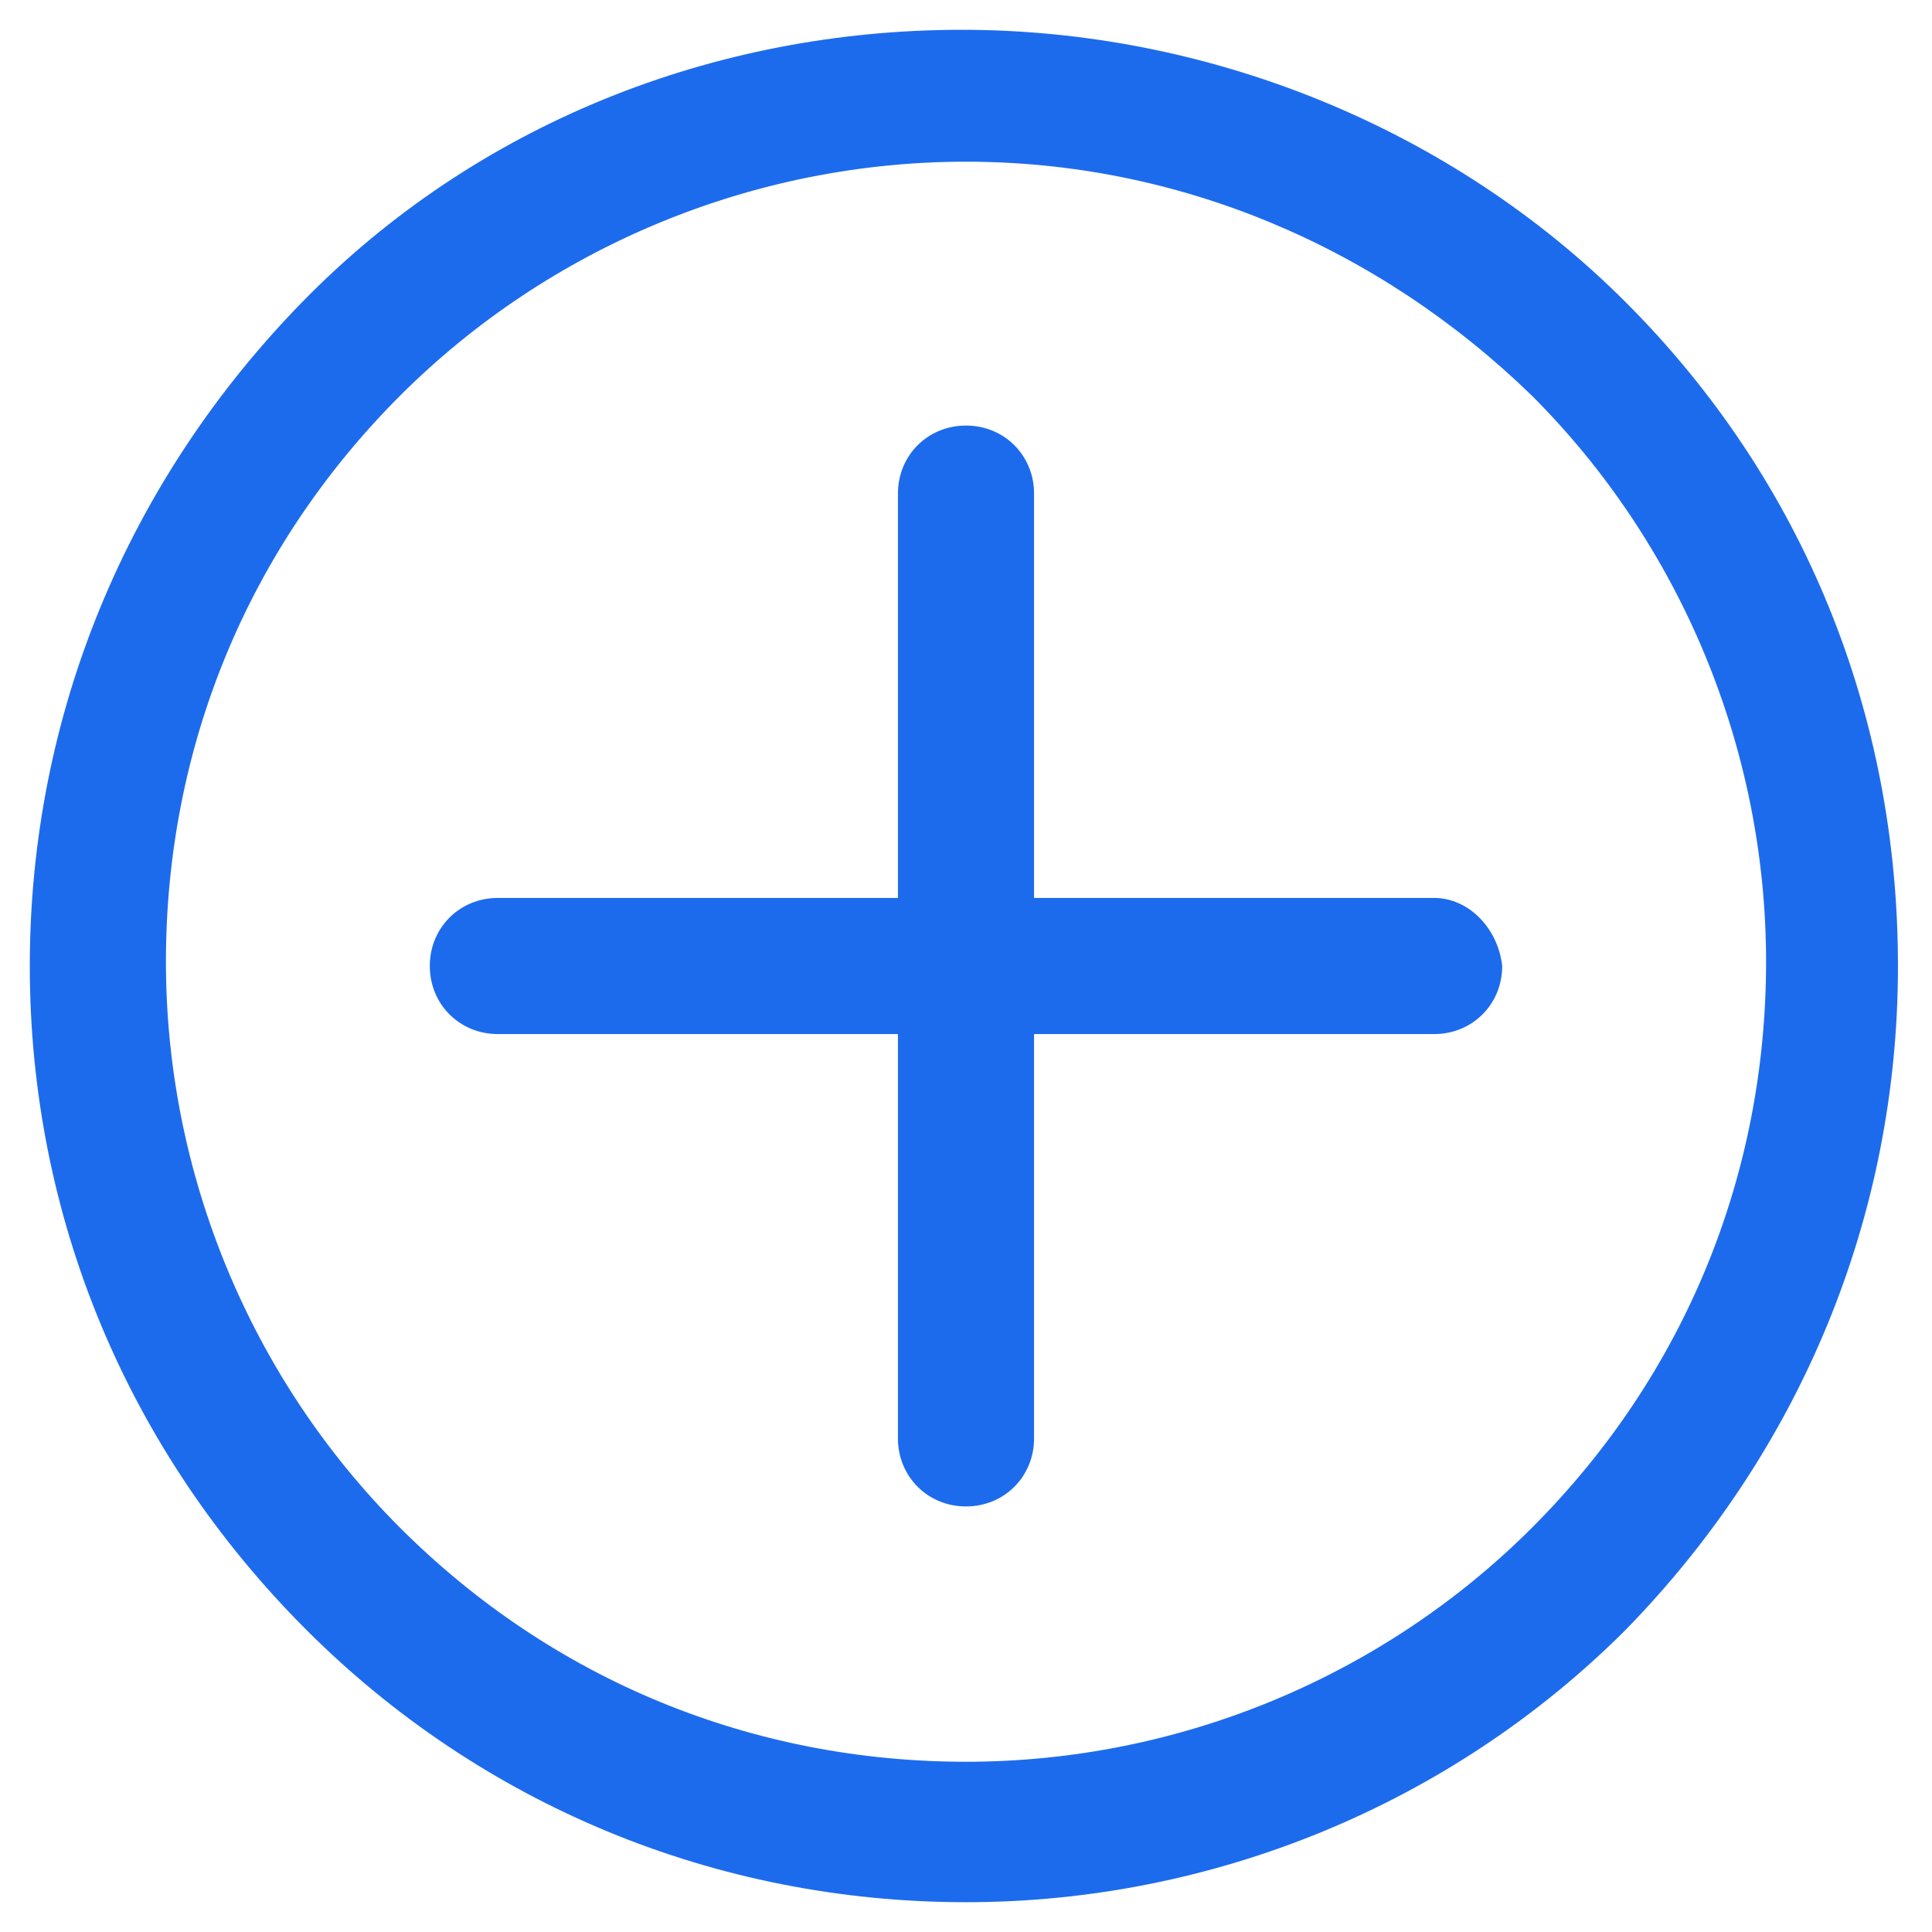 <?xml version="1.0" encoding="UTF-8"?>
<svg width="26px" height="26px" viewBox="0 0 26 26" version="1.1" xmlns="http://www.w3.org/2000/svg" xmlns:xlink="http://www.w3.org/1999/xlink">
    <title>加</title>
    <g id="页面-1" stroke="none" stroke-width="1" fill="none" fill-rule="evenodd">
        <g id="单聊" transform="translate(-299, -740)" fill="#1D6BED" fill-rule="nonzero">
            <g id="加" transform="translate(299, 740)">
                <path d="M13,25.599 C9.621,25.599 6.471,24.282 4.123,21.934 C1.718,19.529 0.401,16.379 0.401,13 C0.401,9.621 1.718,6.471 4.066,4.066 C6.414,1.661 9.621,0.401 12.943,0.401 C16.264,0.401 19.529,1.718 21.877,4.066 C24.282,6.471 25.542,9.621 25.542,13 C25.542,16.379 24.225,19.529 21.877,21.934 C19.529,24.282 16.322,25.599 13,25.599 L13,25.599 Z M13,2.176 C10.137,2.176 7.388,3.322 5.383,5.326 C3.322,7.388 2.233,10.079 2.233,12.943 C2.233,15.806 3.379,18.555 5.383,20.559 C7.445,22.621 10.137,23.709 13,23.709 C15.863,23.709 18.612,22.564 20.617,20.559 C22.678,18.498 23.767,15.806 23.767,12.943 C23.767,10.079 22.621,7.33 20.617,5.326 C18.555,3.322 15.863,2.176 13,2.176 Z M19.3,12.084 L13.916,12.084 L13.916,6.643 C13.916,6.128 13.515,5.727 13,5.727 C12.485,5.727 12.084,6.128 12.084,6.643 L12.084,12.084 L6.7,12.084 C6.185,12.084 5.784,12.485 5.784,13 C5.784,13.515 6.185,13.916 6.7,13.916 L12.084,13.916 L12.084,19.357 C12.084,19.872 12.485,20.273 13,20.273 C13.515,20.273 13.916,19.872 13.916,19.357 L13.916,13.916 L19.3,13.916 C19.815,13.916 20.216,13.515 20.216,13 C20.159,12.485 19.758,12.084 19.3,12.084 Z" id="形状"></path>
            </g>
        </g>
    </g>
</svg>